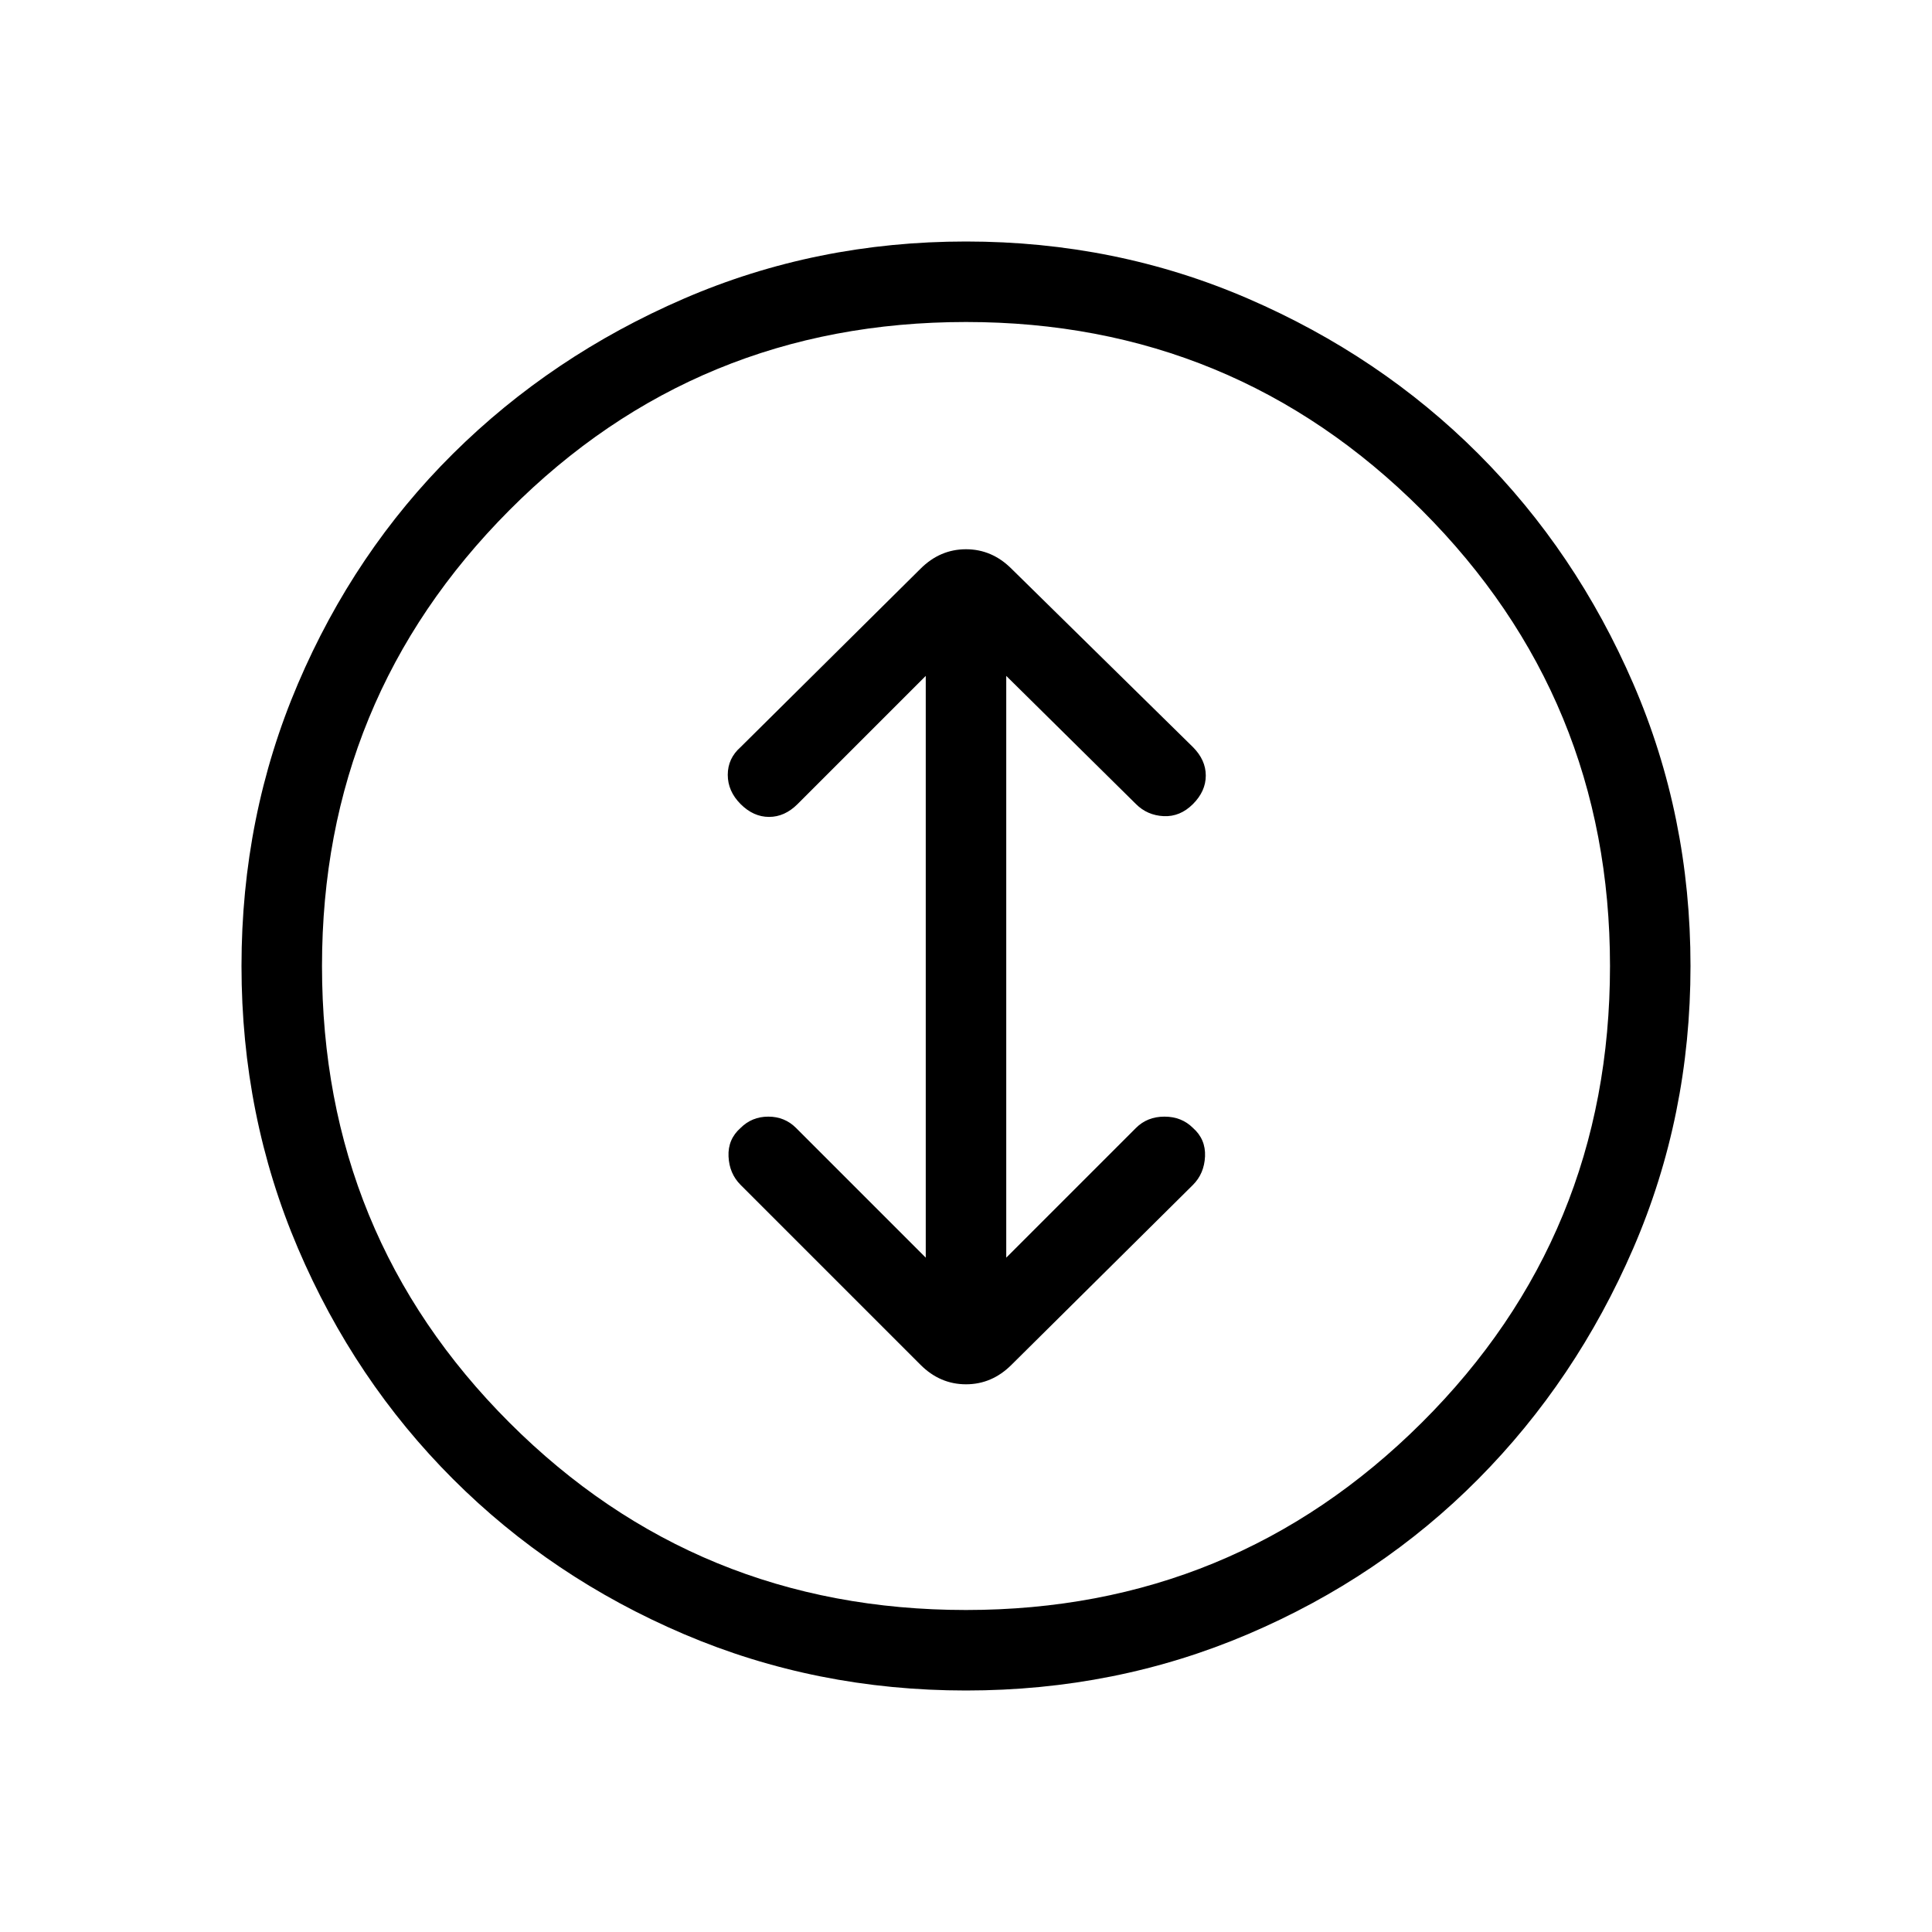 <svg xmlns="http://www.w3.org/2000/svg" height="24" viewBox="0 -960 960 960" width="24"><path d="M480-120q-74.54 0-140.23-28.04-65.69-28.04-114.69-77.04-49-49-77.04-114.69Q120-405.46 120-480q0-74.54 28.04-140.23 28.04-65.69 77.04-114.31 49-48.61 114.69-77.04Q405.46-840 480-840q74.54 0 140.23 28.42 65.69 28.43 114.31 77.04 48.61 48.62 77.04 114.31Q840-554.54 840-480q0 74.54-28.42 140.23-28.43 65.69-77.04 114.69-48.62 49-114.31 77.04Q554.54-120 480-120Zm0-40q133 0 226.5-93.12Q800-346.23 800-480q0-133-93.5-226.5T480-800q-133.77 0-226.88 93.5Q160-613 160-480q0 133.77 93.12 226.88Q346.23-160 480-160Zm0-320Zm-20 144.92-64.46-64.46q-5.62-5.61-13.77-5.61-8.15 0-13.77 5.61-6.38 5.62-6 14.16.38 8.53 6 14.15l89.38 89.38q9.7 9.7 22.62 9.7 12.92 0 22.62-9.7l90.15-89.38q5.61-5.62 6-14.15.38-8.54-6-14.16-5.62-5.61-14.15-5.61-8.54 0-14.16 5.61L500-335.08v-289.07l64.46 63.69q5.62 5.61 13.77 6 8.15.38 14.54-6 6.38-6.39 6.38-14.16 0-7.76-6.38-14.15l-90.15-88.61q-9.7-9.7-22.62-9.7-12.92 0-22.62 9.7L368-588.77q-6.38 5.62-6.38 13.77 0 8.15 6.38 14.54 6.38 6.38 14.15 6.38 7.77 0 14.16-6.38L460-624.15v289.07Z"/></svg>